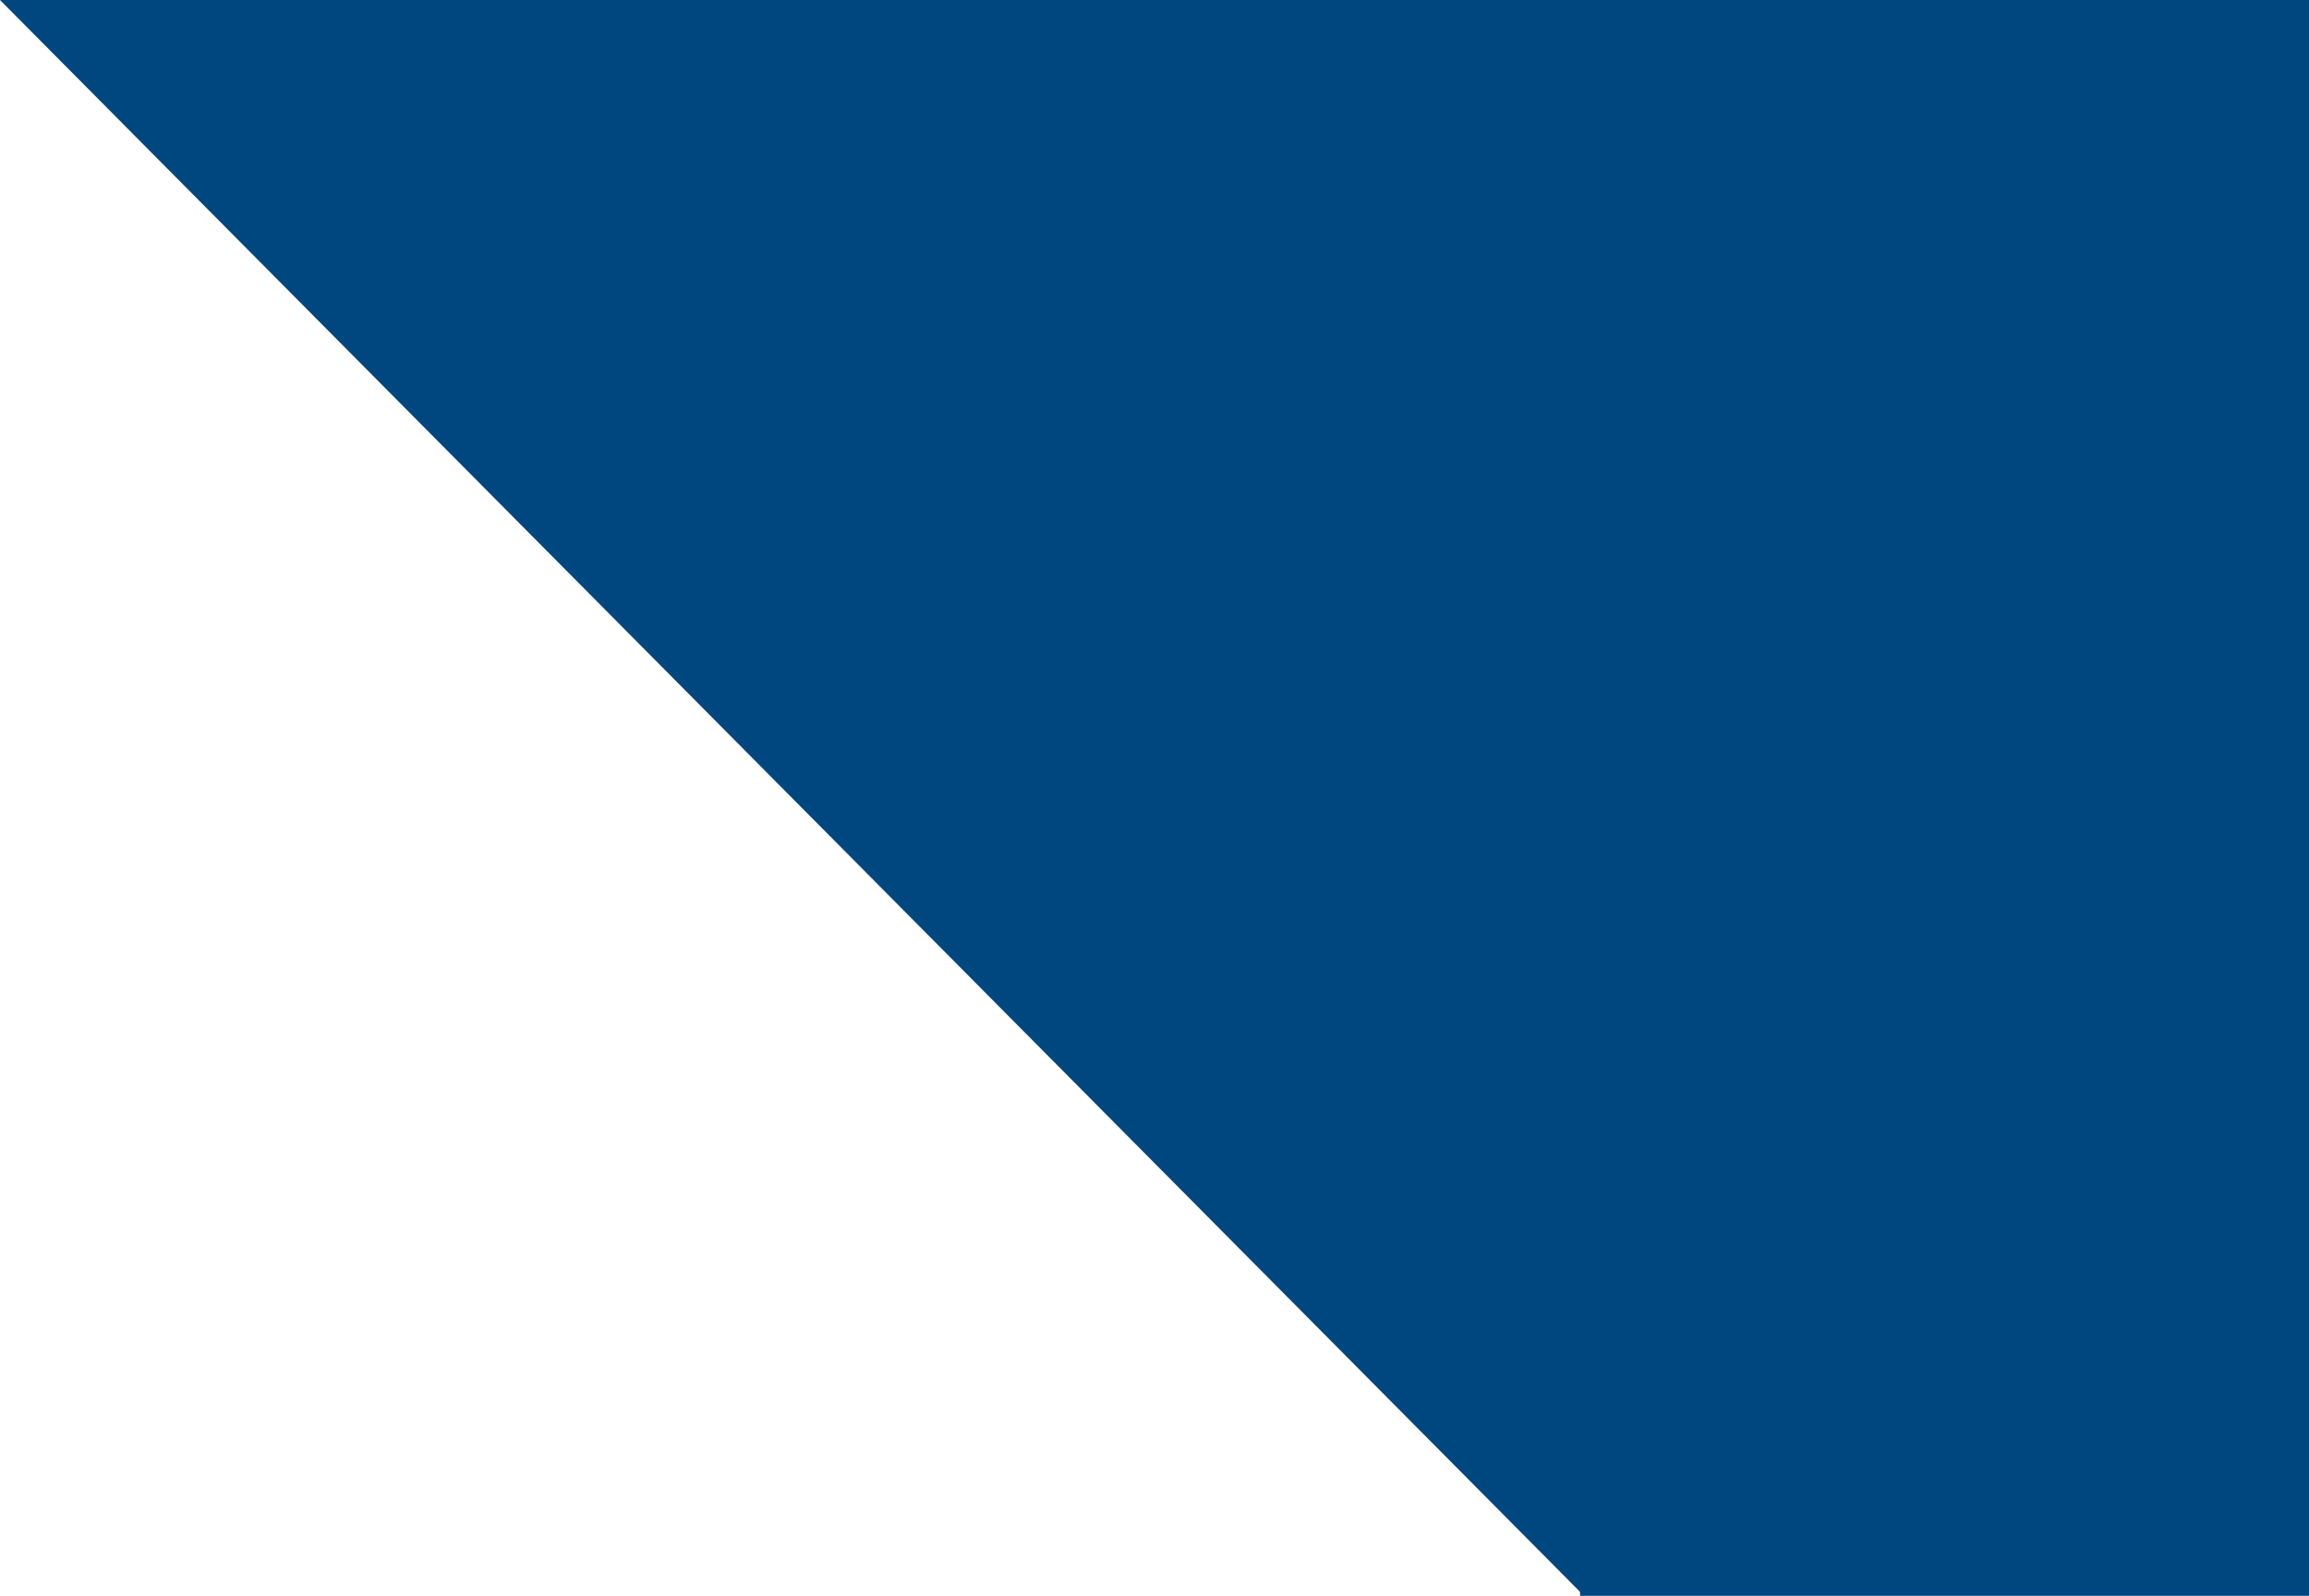 <svg width="586" height="405" viewBox="0 0 586 405" fill="none" xmlns="http://www.w3.org/2000/svg">
<rect width="195" height="405" transform="matrix(-1 0 0 1 596 0)" fill="#00467F"/>
<path d="M-4.88865e-06 4.62638e-06L402 405L402 -3.05176e-05L-4.88865e-06 4.62638e-06Z" fill="#00467F"/>
</svg>

